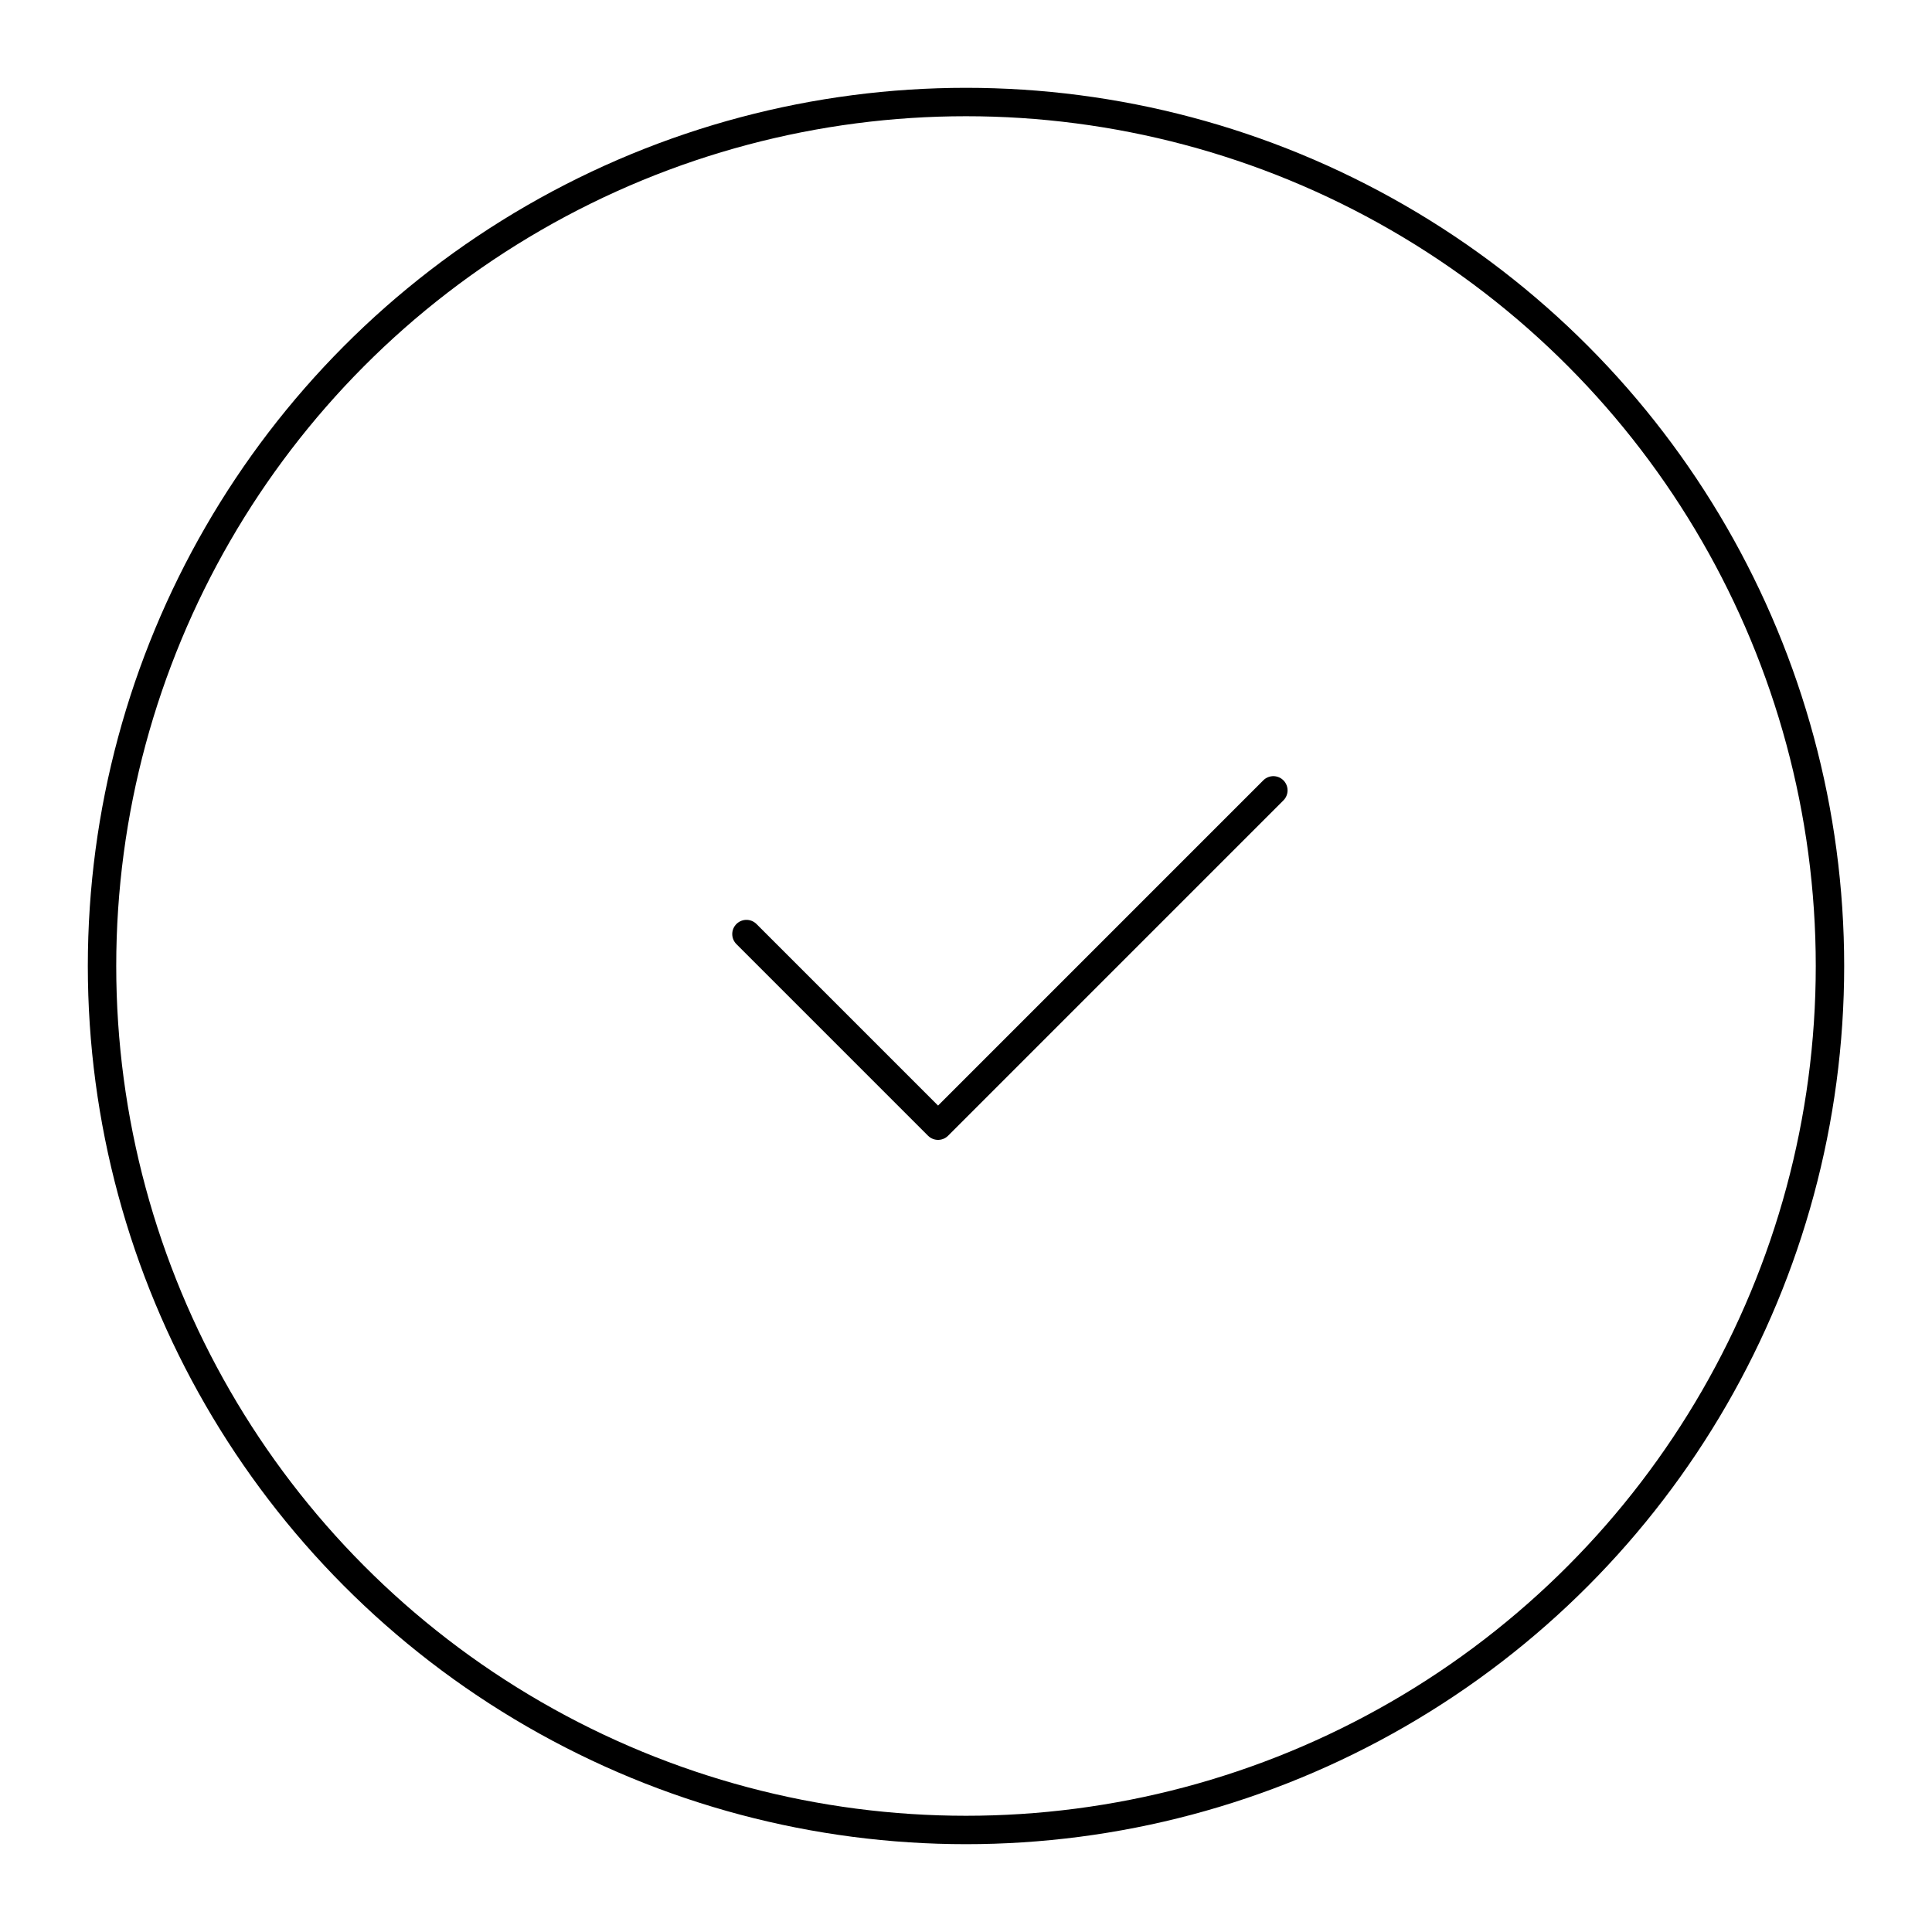 <svg width="136" height="136" viewBox="0 0 136 136" fill="none" xmlns="http://www.w3.org/2000/svg">
<path d="M52.545 65.752L66.033 79.24L89.636 55.636" stroke="black" stroke-width="2" stroke-miterlimit="2" stroke-linecap="round" stroke-linejoin="round"/>
<circle cx="68" cy="68" r="60.818" stroke="black" stroke-width="2"/>
</svg>
